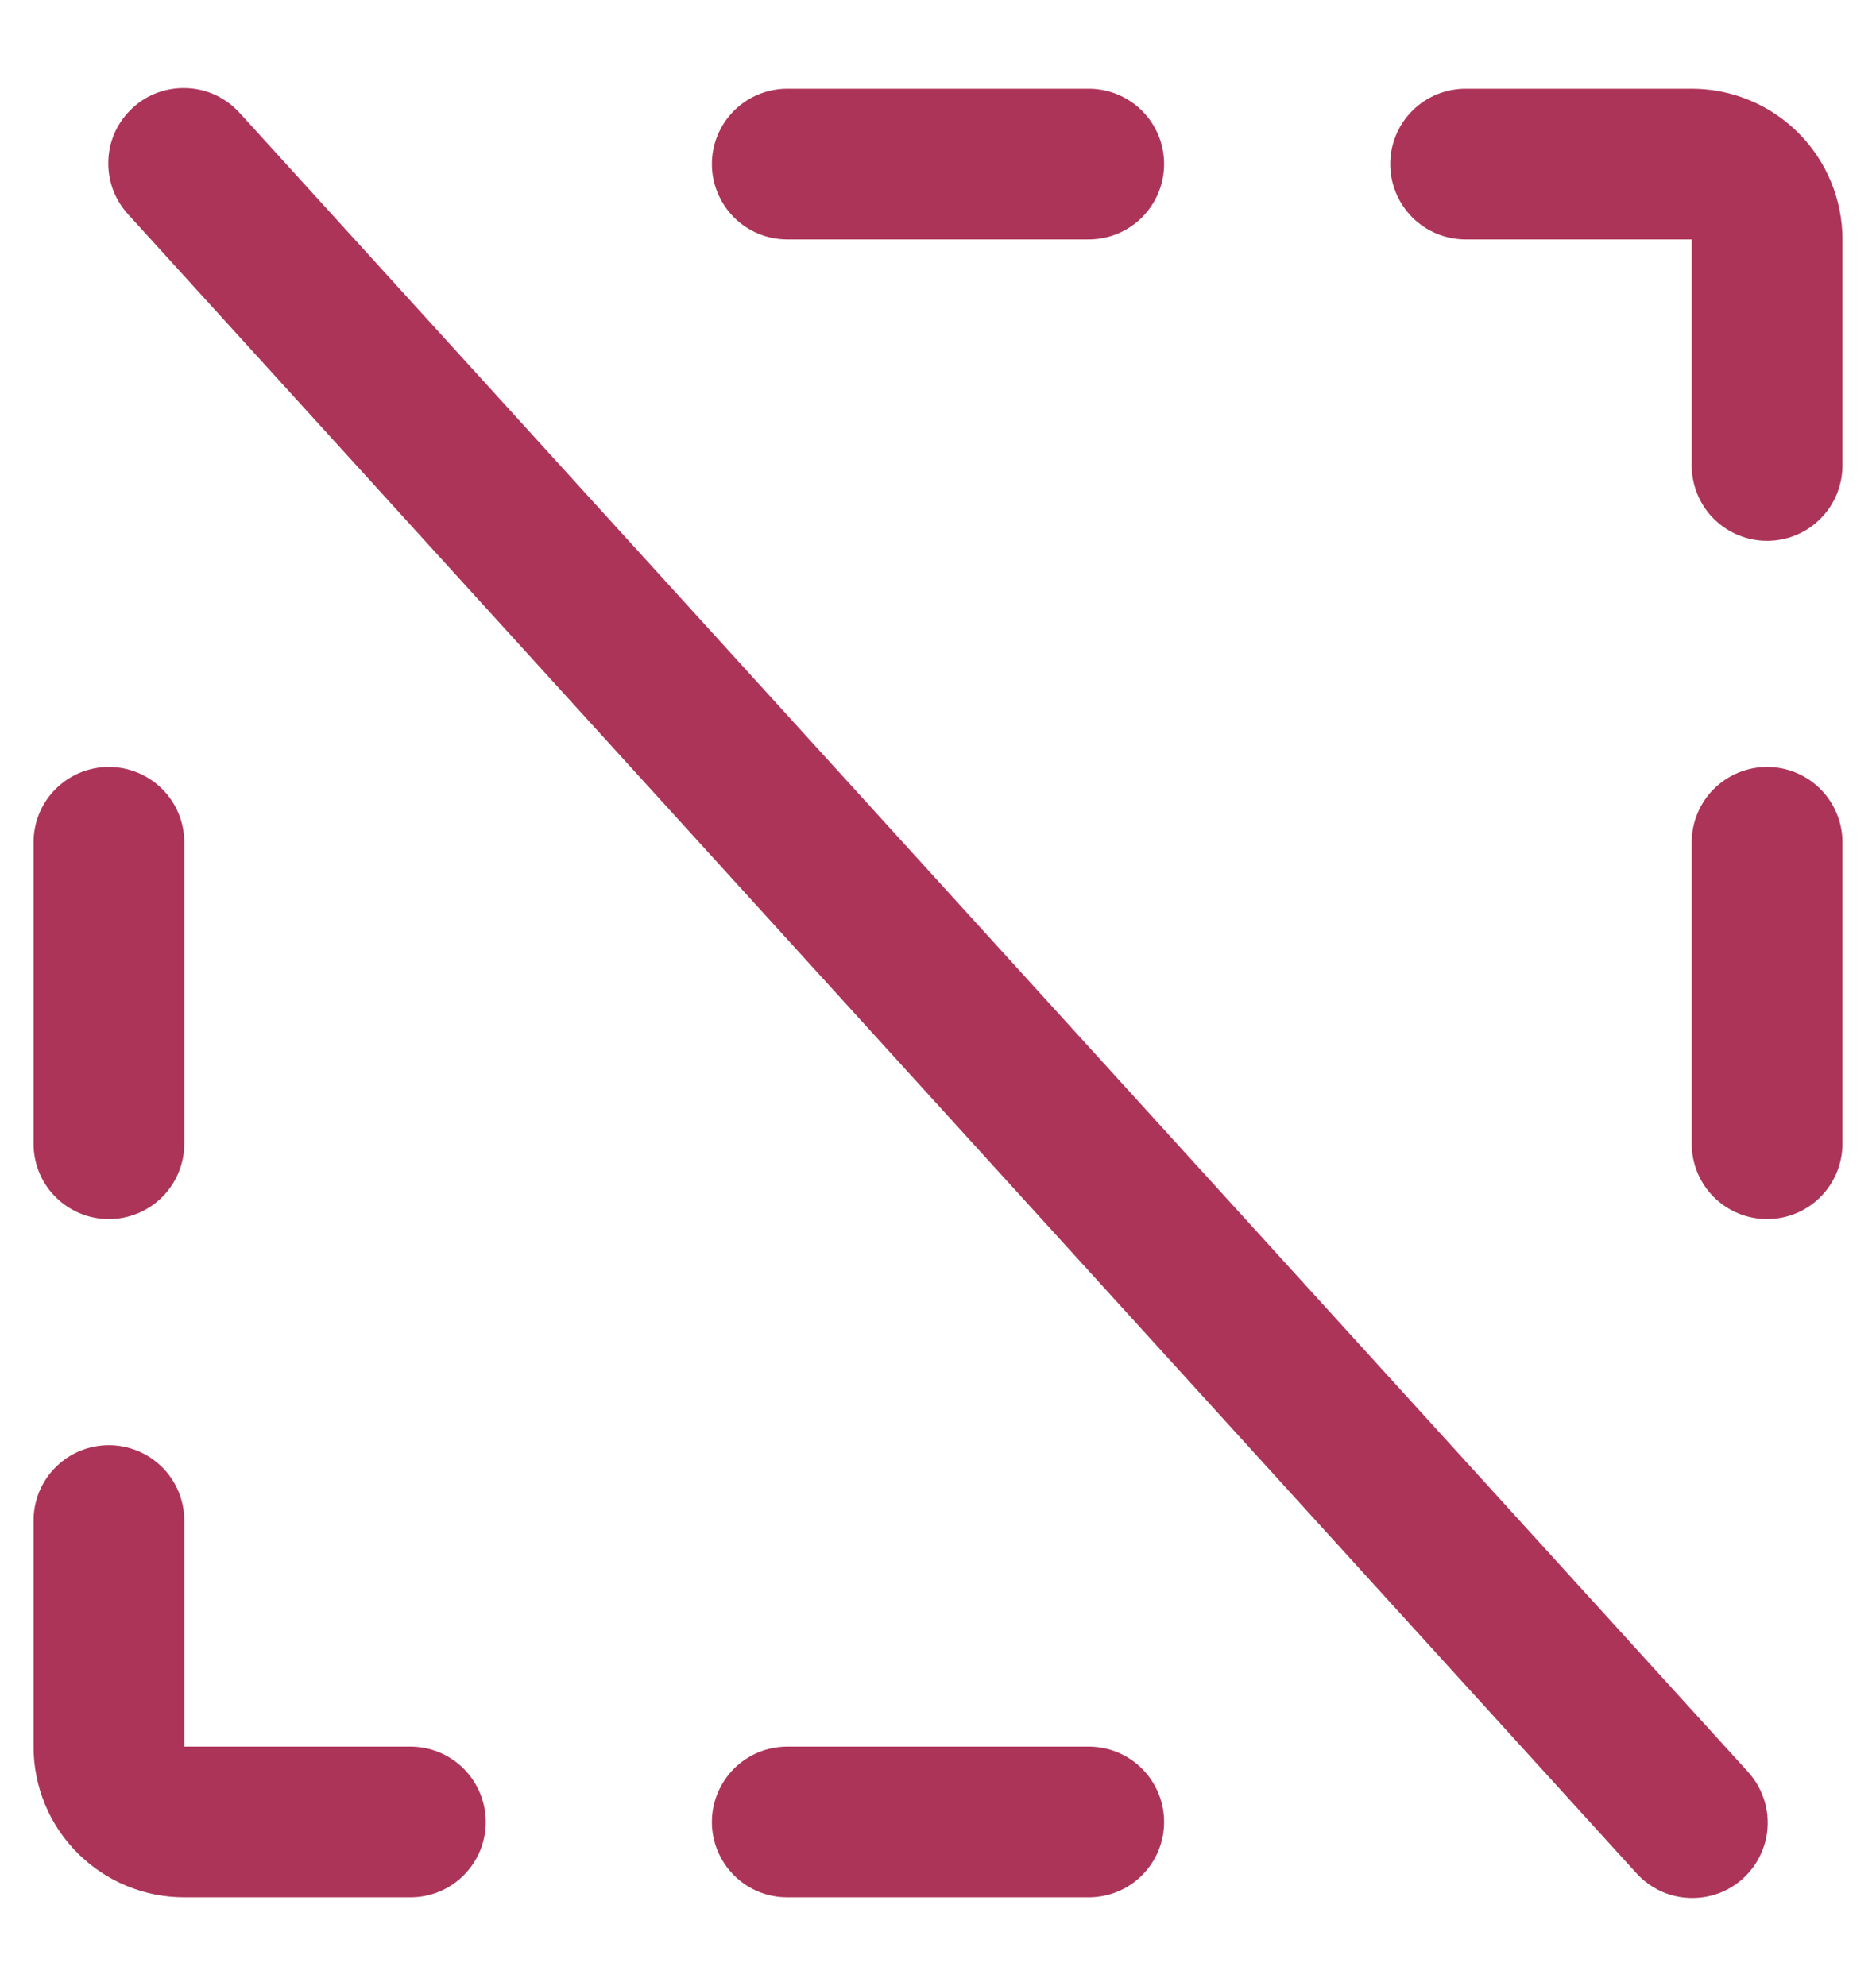 <svg width="17" height="18" viewBox="0 0 17 18" fill="none" xmlns="http://www.w3.org/2000/svg">
<path d="M6.451 1.487C6.451 1.305 6.523 1.132 6.651 1.004C6.779 0.876 6.953 0.804 7.134 0.804H9.866C10.047 0.804 10.221 0.876 10.349 1.004C10.477 1.132 10.549 1.305 10.549 1.487C10.549 1.668 10.477 1.841 10.349 1.97C10.221 2.098 10.047 2.17 9.866 2.17H7.134C6.953 2.17 6.779 2.098 6.651 1.97C6.523 1.841 6.451 1.668 6.451 1.487ZM9.866 15.83H7.134C6.953 15.83 6.779 15.902 6.651 16.03C6.523 16.159 6.451 16.332 6.451 16.513C6.451 16.695 6.523 16.868 6.651 16.996C6.779 17.125 6.953 17.196 7.134 17.196H9.866C10.047 17.196 10.221 17.125 10.349 16.996C10.477 16.868 10.549 16.695 10.549 16.513C10.549 16.332 10.477 16.159 10.349 16.03C10.221 15.902 10.047 15.83 9.866 15.83ZM15.33 0.804H13.281C13.1 0.804 12.926 0.876 12.798 1.004C12.67 1.132 12.598 1.305 12.598 1.487C12.598 1.668 12.67 1.841 12.798 1.97C12.926 2.098 13.1 2.17 13.281 2.17H15.33V4.219C15.33 4.4 15.402 4.574 15.53 4.702C15.659 4.83 15.832 4.902 16.013 4.902C16.195 4.902 16.368 4.83 16.496 4.702C16.624 4.574 16.696 4.4 16.696 4.219V2.17C16.696 1.807 16.552 1.46 16.296 1.204C16.04 0.948 15.693 0.804 15.33 0.804ZM16.013 6.951C15.832 6.951 15.659 7.023 15.53 7.151C15.402 7.279 15.33 7.453 15.33 7.634V10.366C15.33 10.547 15.402 10.721 15.53 10.849C15.659 10.977 15.832 11.049 16.013 11.049C16.195 11.049 16.368 10.977 16.496 10.849C16.624 10.721 16.696 10.547 16.696 10.366V7.634C16.696 7.453 16.624 7.279 16.496 7.151C16.368 7.023 16.195 6.951 16.013 6.951ZM0.987 11.049C1.168 11.049 1.341 10.977 1.47 10.849C1.598 10.721 1.67 10.547 1.67 10.366V7.634C1.67 7.453 1.598 7.279 1.47 7.151C1.341 7.023 1.168 6.951 0.987 6.951C0.805 6.951 0.632 7.023 0.504 7.151C0.375 7.279 0.304 7.453 0.304 7.634V10.366C0.304 10.547 0.375 10.721 0.504 10.849C0.632 10.977 0.805 11.049 0.987 11.049ZM3.719 15.83H1.67V13.781C1.67 13.6 1.598 13.426 1.47 13.298C1.341 13.17 1.168 13.098 0.987 13.098C0.805 13.098 0.632 13.17 0.504 13.298C0.375 13.426 0.304 13.6 0.304 13.781V15.83C0.304 16.193 0.447 16.54 0.704 16.796C0.96 17.052 1.307 17.196 1.67 17.196H3.719C3.9 17.196 4.074 17.125 4.202 16.996C4.33 16.868 4.402 16.695 4.402 16.513C4.402 16.332 4.33 16.159 4.202 16.03C4.074 15.902 3.9 15.83 3.719 15.83ZM2.175 1.027C2.115 0.96 2.042 0.905 1.961 0.865C1.879 0.826 1.791 0.803 1.701 0.799C1.611 0.794 1.52 0.807 1.435 0.837C1.35 0.867 1.272 0.914 1.205 0.975C1.138 1.036 1.084 1.109 1.045 1.191C1.007 1.273 0.985 1.362 0.982 1.452C0.978 1.542 0.992 1.633 1.023 1.717C1.055 1.802 1.103 1.88 1.164 1.946L14.825 16.973C14.885 17.04 14.958 17.095 15.039 17.135C15.12 17.174 15.209 17.197 15.299 17.201C15.389 17.206 15.48 17.193 15.565 17.163C15.65 17.133 15.728 17.086 15.795 17.025C15.862 16.964 15.916 16.891 15.954 16.809C15.993 16.727 16.015 16.638 16.018 16.548C16.022 16.458 16.008 16.367 15.976 16.283C15.945 16.198 15.897 16.12 15.836 16.054L2.175 1.027Z" fill="#AD3459"/>
</svg>
